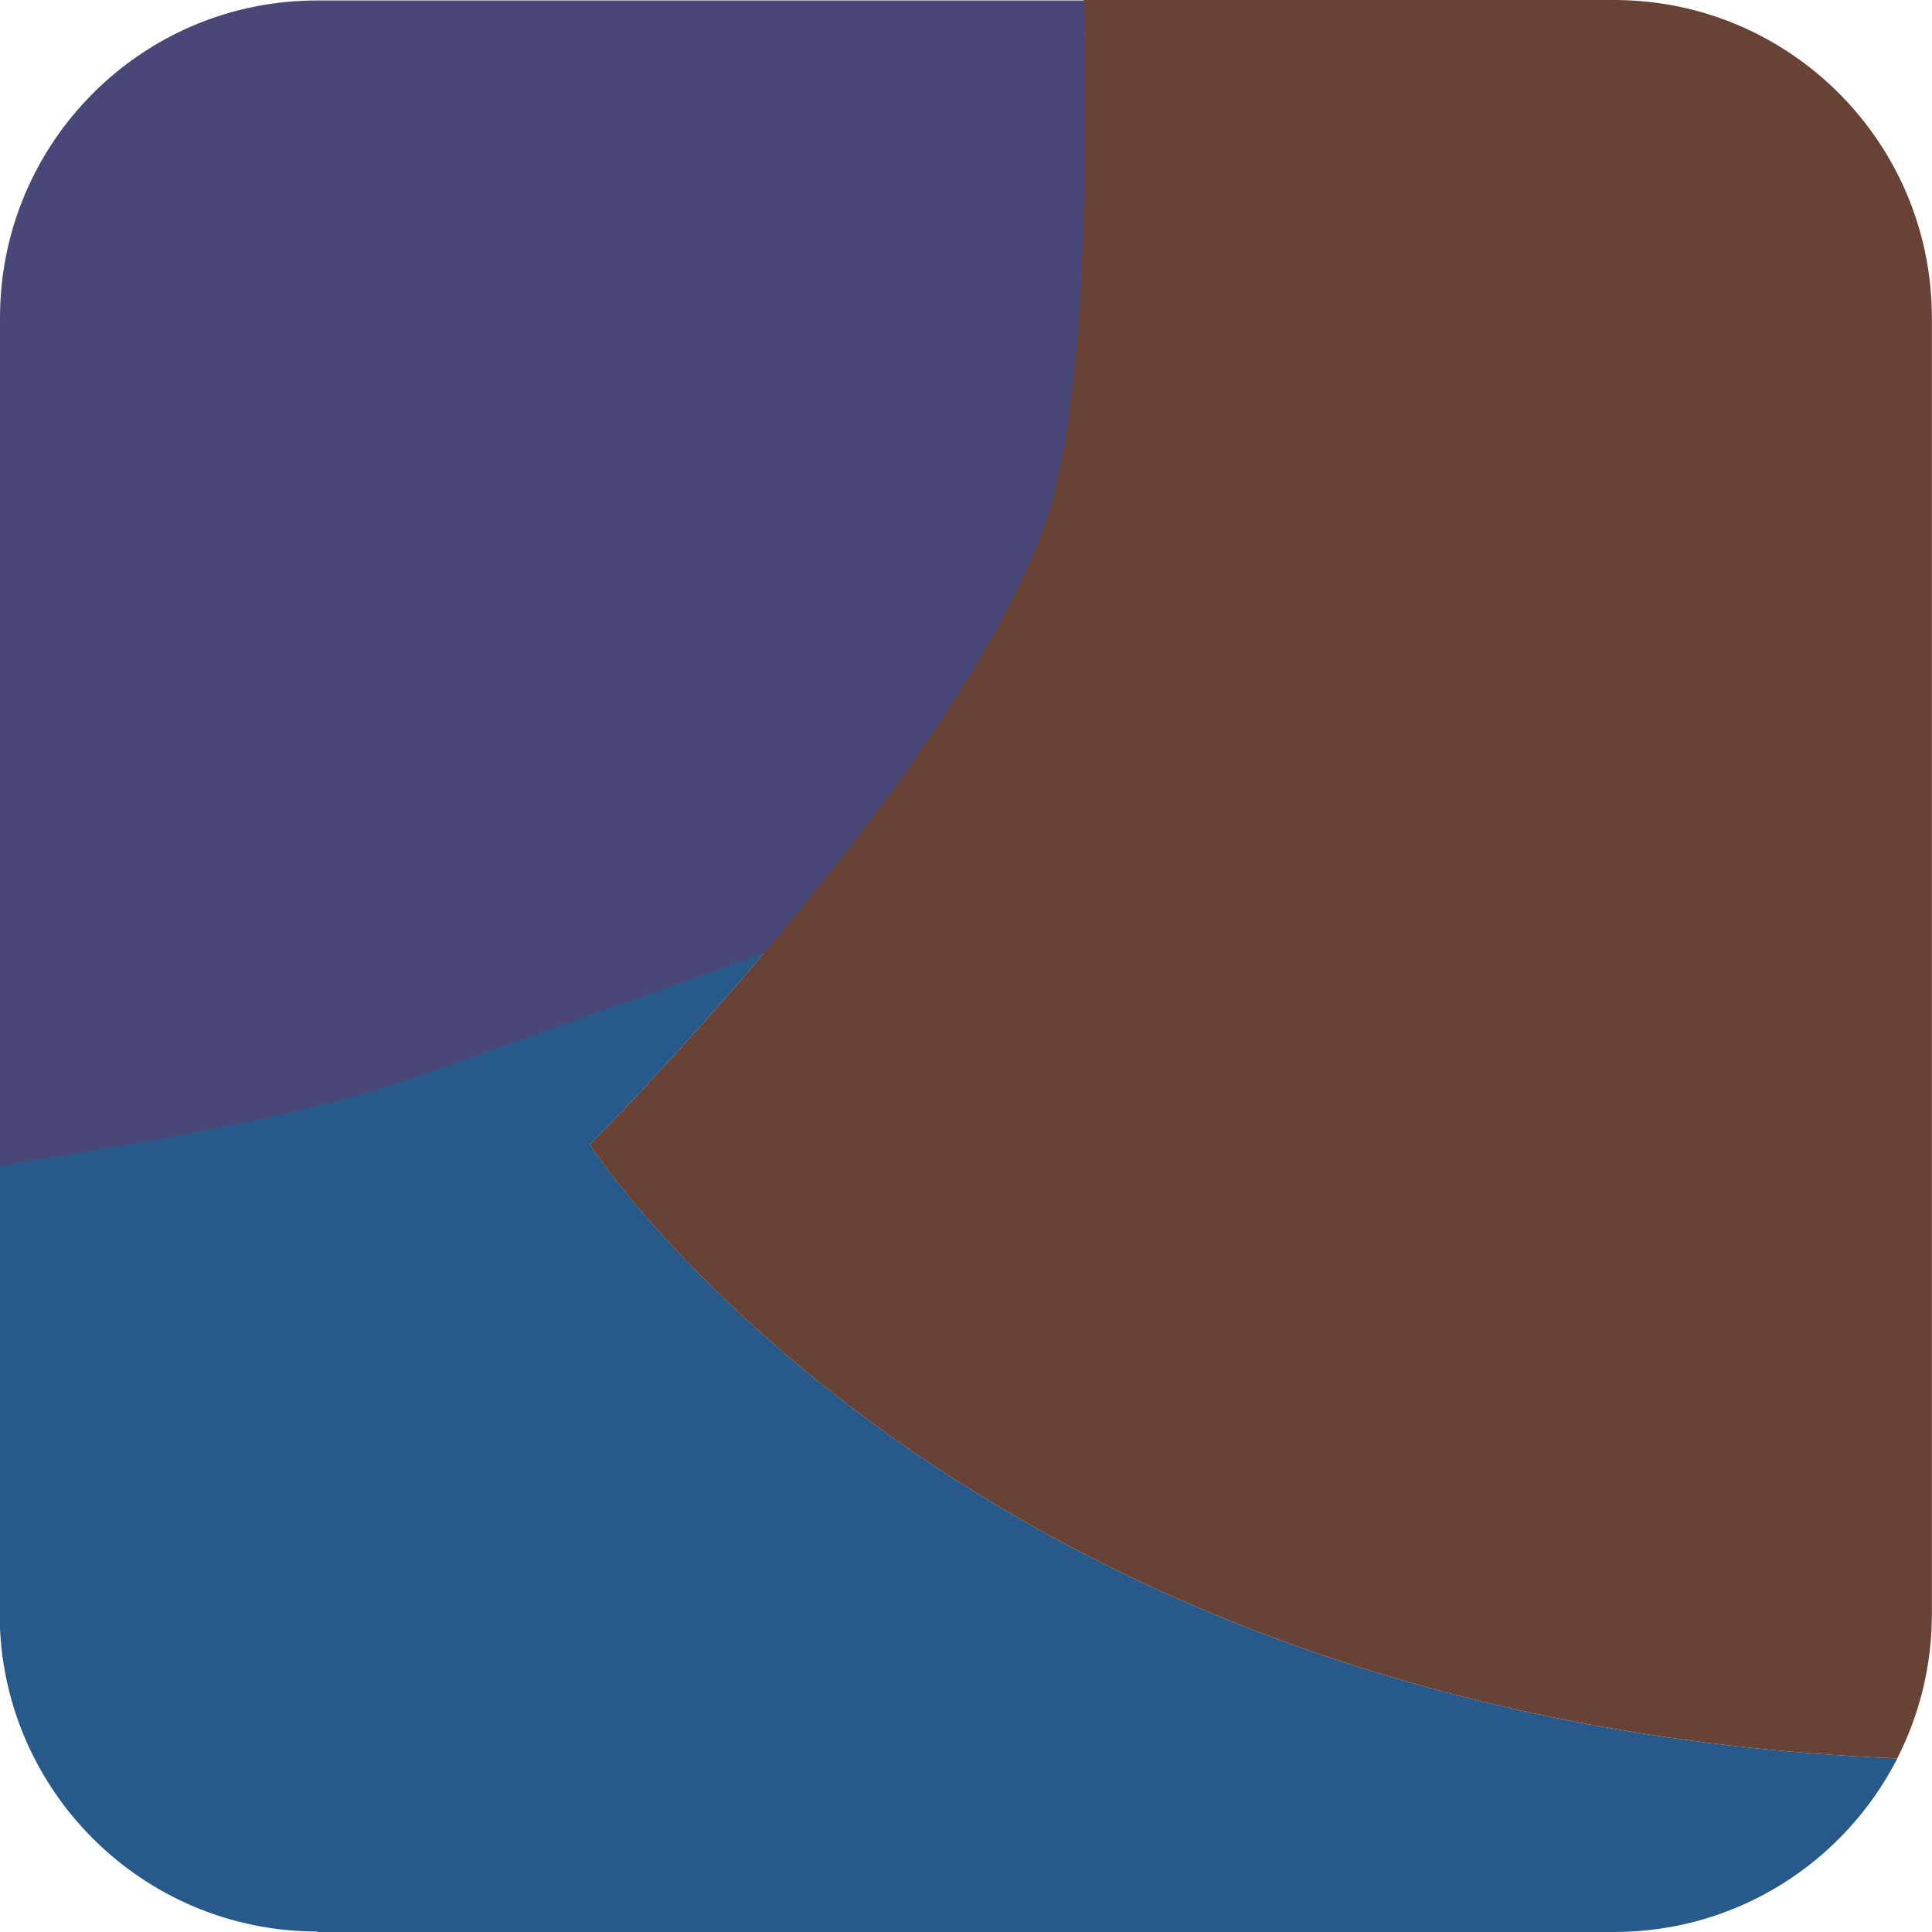 <?xml version="1.0" encoding="UTF-8"?>
<svg id="Layer_2" data-name="Layer 2" xmlns="http://www.w3.org/2000/svg" viewBox="0 0 164.52 164.52">
  <defs>
    <style>
      .cls-1 {
        fill: #494778;
      }

      .cls-1, .cls-2, .cls-3, .cls-4 {
        stroke-width: 0px;
      }

      .cls-2 {
        fill: #275a8a;
      }

      .cls-3 {
        fill: #684235;
      }

      .cls-4 {
        fill: #ffdb77;
      }
    </style>
  </defs>
  <g id="Portraits">
    <g id="K">
      <g id="Tiles">
        <g id="K-17">
          <path class="cls-4" d="m33.03,92.54c-.14.04-.28.09-.43.13.14-.04.29-.09.43-.13Z"/>
          <path class="cls-4" d="m31.7,92.95c-.17.05-.35.1-.52.15.18-.05.35-.1.52-.15Z"/>
          <path class="cls-4" d="m26.42,94.35c-.11.03-.23.05-.34.08.11-.03.23-.05.34-.08Z"/>
          <path class="cls-4" d="m28.59,93.81c-.16.04-.32.08-.49.13.17-.04.32-.08.49-.13Z"/>
          <path class="cls-4" d="m30.25,93.36c-.18.05-.37.1-.56.15.19-.05.37-.1.56-.15Z"/>
          <path class="cls-4" d="m55.71,84.51c-.32.11-.63.23-.95.34.32-.11.63-.23.95-.34Z"/>
          <path class="cls-4" d="m41.89,89.43c-.31.11-.61.22-.92.32.3-.11.61-.22.92-.32Z"/>
          <path class="cls-4" d="m64.71,81.29c-.27.09-.53.19-.8.28.27-.1.53-.19.8-.28Z"/>
          <path class="cls-4" d="m46.54,87.77c-.36.13-.72.25-1.08.38.36-.13.72-.25,1.08-.38Z"/>
          <path class="cls-4" d="m50.96,86.2c-.32.11-.63.22-.95.34.32-.11.63-.22.95-.34Z"/>
          <path class="cls-4" d="m15.54,96.65c-.21.04-.43.08-.65.12.21-.04.43-.08.65-.12Z"/>
          <path class="cls-4" d="m5.39,98.45c-.26.04-.51.09-.77.13.26-.04.51-.09.77-.13Z"/>
          <path class="cls-4" d="m2.01,99c-.33.05-.67.11-1.01.16.34-.05.68-.11,1.01-.16Z"/>
          <path class="cls-4" d="m8.24,97.96c-.34.06-.67.12-1.02.17.34-.06.68-.12,1.02-.17Z"/>
          <path class="cls-4" d="m34.22,92.14s0,0,0,0c1.58-.56,3.2-1.13,4.84-1.71-1.64.58-3.26,1.15-4.84,1.71,0,0,0,0,0,0Z"/>
          <path class="cls-4" d="m24.62,94.77c-.22.05-.45.1-.67.15.22-.05.45-.1.67-.15Z"/>
          <path class="cls-4" d="m18.35,96.1c-.21.04-.41.08-.62.12.21-.04.41-.08.62-.12Z"/>
          <path class="cls-4" d="m20.66,95.63c-.26.05-.52.11-.79.16.27-.05.53-.11.79-.16Z"/>
          <path class="cls-4" d="m22.7,95.2c-.25.05-.51.11-.77.17.26-.05.51-.11.77-.17Z"/>
          <path class="cls-4" d="m13.2,97.08c-.3.05-.6.11-.91.16.3-.05.61-.11.91-.16Z"/>
          <path class="cls-4" d="m10.79,97.52c-.34.06-.68.12-1.03.18.35-.06.69-.12,1.03-.18Z"/>
          <path class="cls-1" d="m2.01,99c.88-.14,1.75-.28,2.61-.42.26-.04.51-.09.77-.13.62-.1,1.23-.21,1.84-.31.34-.06.68-.12,1.02-.17.51-.09,1.02-.18,1.52-.26.35-.06.69-.12,1.03-.18.51-.09,1.01-.18,1.51-.27.3-.05.61-.11.91-.16.57-.1,1.13-.21,1.69-.31.21-.04.43-.08.65-.12.75-.14,1.48-.28,2.2-.43.21-.04.41-.08.62-.12.51-.1,1.02-.2,1.51-.31.27-.05.53-.11.79-.16.43-.09.86-.18,1.28-.27.26-.05.51-.11.77-.17.42-.09.84-.18,1.25-.28.22-.05.45-.1.67-.15.5-.11.99-.23,1.46-.34.11-.03.23-.05.34-.08.58-.14,1.13-.28,1.68-.41.17-.04.32-.08.49-.13.37-.1.74-.19,1.1-.29.19-.05.37-.1.56-.15.32-.09.63-.18.93-.26.18-.05.35-.1.52-.15.31-.09.61-.18.9-.28.14-.04.29-.09.43-.13.41-.13.81-.27,1.19-.4,0,0,0,0,0,0,1.58-.56,3.2-1.13,4.84-1.71.63-.22,1.27-.45,1.9-.67.3-.11.61-.22.92-.32,1.18-.42,2.37-.84,3.57-1.27.36-.13.72-.25,1.08-.38,1.16-.41,2.32-.82,3.48-1.24.32-.11.63-.22.95-.34,1.26-.45,2.53-.9,3.79-1.35.32-.11.63-.23.95-.34,2.75-.98,5.5-1.96,8.21-2.93.27-.1.53-.19.8-.28.11-.04.22-.08.33-.12,9.11-10.77,19.81-24.96,23.93-36.49,3.14-8.79,3.74-26.6,3.33-44.68H27.07C12.12,0,0,12.12,0,27.07v72.25c.34-.05.67-.11,1.01-.16.34-.05.68-.11,1.01-.16Z"/>
          <path class="cls-2" d="m27.07,164.52h110.38c10.53,0,19.64-6.01,24.12-14.78-79.76-3.22-111.34-52.27-111.34-52.27,0,0,6.79-6.82,14.82-16.3-.11.04-.22.08-.33.12-.27.09-.53.19-.8.28-2.71.97-5.46,1.95-8.21,2.93-.32.11-.63.23-.95.34-1.27.45-2.53.9-3.79,1.35-.32.11-.63.22-.95.34-1.17.41-2.33.83-3.48,1.24-.36.13-.72.25-1.08.38-1.2.43-2.39.85-3.57,1.27-.31.11-.61.22-.92.32-.64.23-1.27.45-1.9.67-1.64.58-3.26,1.15-4.84,1.71,0,0,0,0,0,0-.38.13-.77.27-1.19.4-.14.04-.28.09-.43.13-.29.09-.59.18-.9.28-.17.05-.35.1-.52.15-.3.09-.62.18-.93.26-.18.05-.37.1-.56.15-.36.1-.73.19-1.1.29-.16.04-.32.08-.49.13-.54.14-1.1.28-1.68.41-.11.03-.23.05-.34.08-.48.11-.96.23-1.46.34-.22.05-.45.1-.67.15-.41.09-.82.18-1.25.28-.25.05-.51.11-.77.17-.42.09-.85.18-1.28.27-.26.05-.52.11-.79.16-.5.1-1,.2-1.51.31-.21.04-.41.08-.62.12-.72.14-1.45.28-2.2.43-.21.04-.43.08-.65.12-.56.1-1.12.21-1.69.31-.3.05-.6.11-.91.16-.5.09-1,.18-1.51.27-.34.06-.68.12-1.03.18-.5.09-1.01.18-1.52.26-.34.06-.67.12-1.02.17-.61.1-1.22.21-1.84.31-.26.04-.51.09-.77.13-.86.14-1.73.28-2.61.42-.33.05-.67.11-1.01.16-.33.05-.67.11-1.01.16v38.13c0,14.95,12.12,27.07,27.07,27.07Z"/>
          <path class="cls-3" d="m88.97,44.68c-4.12,11.53-14.82,25.73-23.93,36.49-8.02,9.48-14.82,16.3-14.82,16.3,0,0,31.58,49.04,111.34,52.27,1.88-3.69,2.95-7.86,2.95-12.29V27.07c0-14.95-12.12-27.07-27.07-27.07h-45.15c.4,18.08-.19,35.89-3.33,44.68Z"/>
        </g>
      </g>
    </g>
  </g>
</svg>